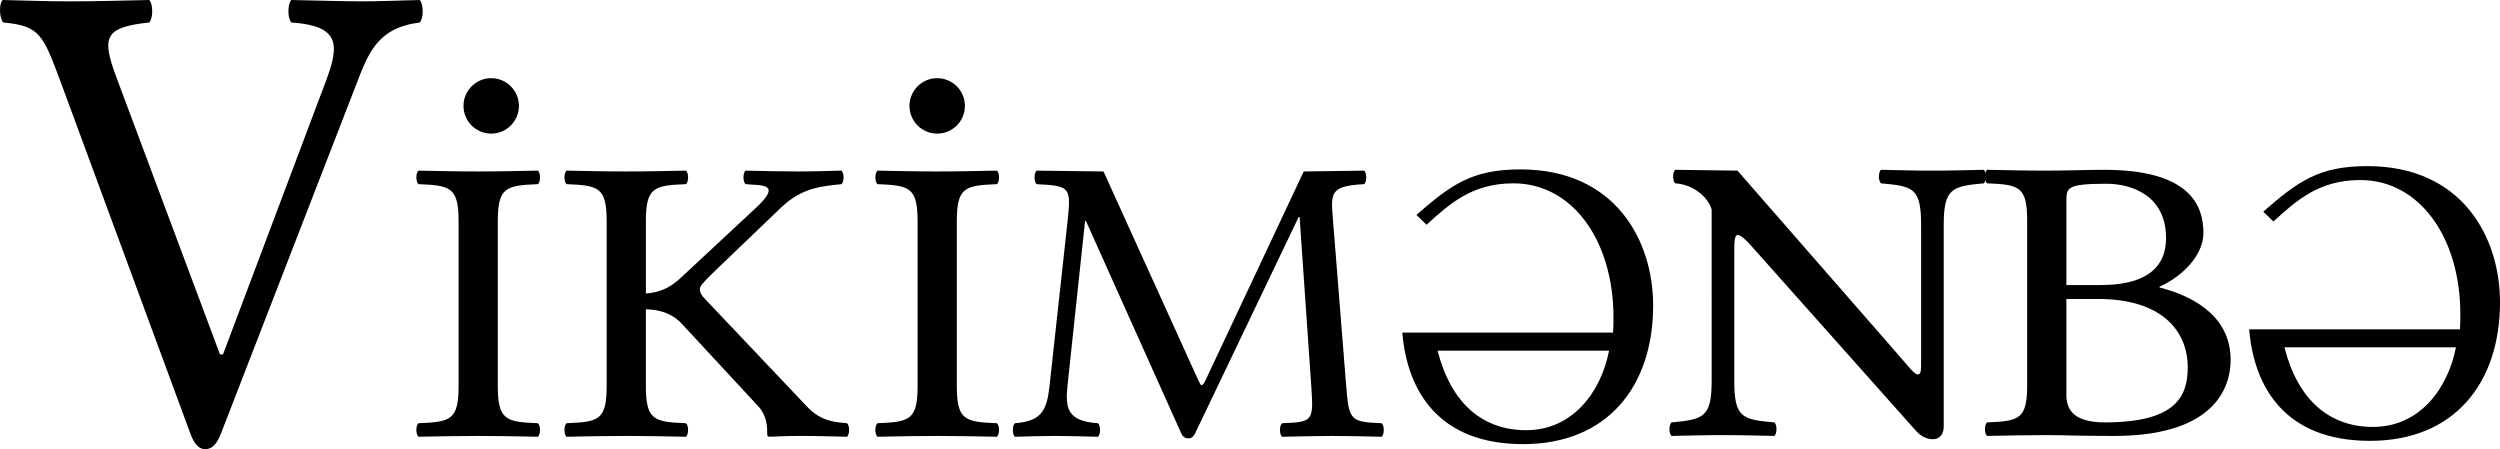 <?xml version="1.0" encoding="UTF-8" standalone="no"?>
<svg
   xmlns:dc="http://purl.org/dc/elements/1.1/"
   xmlns:cc="http://creativecommons.org/ns#"
   xmlns:rdf="http://www.w3.org/1999/02/22-rdf-syntax-ns#"
   xmlns:svg="http://www.w3.org/2000/svg"
   xmlns="http://www.w3.org/2000/svg"
   xml:space="preserve"
   enable-background="new 0 0 410 513"
   viewBox="0 0 377.701 67.861"
   height="67.861"
   width="377.701"
   y="0px"
   x="0px"
   id="svg1325"
   version="1.1">
<defs
   id="defs7">
	
	
		
	
		
	
		
	
		
	
		
</defs>

<g
   transform="translate(-14.455,-437.697)"
   id="g3126">
	
</g>
<g
   transform="translate(-14.455,-439.406)"
   id="g58">
	<circle
   id="circle26"
   r="4.187"
   cy="455.404"
   cx="88.667" />
	<circle
   id="circle28"
   r="4.187"
   cy="455.404"
   cx="156.047" />
	<g
   id="g56">
		<g
   id="g32">
			<path
   id="path30"
   d="m 58.474,439.406 c 4.627,0.103 8.469,0.205 10.732,0.205 2.265,0 4.727,-0.103 8.666,-0.205 0.591,0.618 0.591,2.779 0,3.397 -6.499,0.824 -7.789,4.708 -9.68,9.577 L 47.839,504.9 c -0.571,1.472 -1.28,2.367 -2.363,2.367 -0.984,0 -1.675,-0.764 -2.265,-2.367 L 23.763,452.174 c -2.806,-7.516 -3.2,-8.856 -8.813,-9.371 -0.591,-0.618 -0.689,-2.779 -0.099,-3.397 4.628,0.103 6.302,0.205 10.241,0.205 3.84,0 7.287,-0.103 11.916,-0.205 0.59,0.618 0.59,2.779 0,3.397 -6.697,0.722 -7.268,2.112 -4.984,8.238 l 15.667,41.912 h 0.453 l 15.549,-41.295 c 2.107,-5.601 2.067,-8.341 -5.219,-8.855 -0.592,-0.617 -0.592,-2.779 0,-3.397 z" />
		</g>
		<g
   id="g42">
			<path
   id="path34"
   d="m 95.728,503.347 c 0.418,0.372 0.418,1.673 0,2.045 -3.485,-0.063 -5.507,-0.124 -8.992,-0.124 -3.555,0 -5.646,0.062 -9.062,0.124 -0.418,-0.372 -0.418,-1.673 0,-2.045 4.879,-0.186 6.064,-0.495 6.064,-5.637 v -24.843 c 0,-5.142 -1.185,-5.451 -6.064,-5.638 -0.418,-0.371 -0.418,-1.672 0,-2.044 3.485,0.062 5.506,0.124 8.992,0.124 3.555,0 5.646,-0.063 9.062,-0.124 0.418,0.372 0.418,1.673 0,2.044 -4.879,0.187 -6.064,0.496 -6.064,5.638 v 24.843 c -0.001,5.142 1.184,5.451 6.064,5.637 z" />
			<path
   id="path36"
   d="m 118.099,503.347 c 0.418,0.372 0.418,1.673 0,2.045 -3.485,-0.063 -5.506,-0.124 -8.991,-0.124 -3.555,0 -5.646,0.062 -9.062,0.124 -0.418,-0.372 -0.418,-1.673 0,-2.045 4.879,-0.186 6.064,-0.495 6.064,-5.637 v -24.843 c 0,-5.142 -1.185,-5.451 -6.064,-5.638 -0.418,-0.371 -0.418,-1.672 0,-2.044 3.485,0.062 5.507,0.124 8.992,0.124 3.555,0 5.646,-0.063 9.061,-0.124 0.418,0.372 0.418,1.673 0,2.044 -4.879,0.187 -6.064,0.496 -6.064,5.638 v 10.885 c 2.44,-0.186 3.896,-1.097 5.297,-2.397 l 11.71,-10.903 c 3.353,-3.308 0.565,-3.011 -1.952,-3.222 -0.418,-0.371 -0.418,-1.672 0,-2.044 3.276,0.062 5.088,0.124 7.876,0.124 2.788,0 3.346,-0.063 6.622,-0.124 0.418,0.372 0.418,1.673 0,2.044 -2.788,0.311 -5.855,0.434 -9.061,3.47 l -9.758,9.354 c -2.279,2.187 -2.579,2.602 -2.579,3.035 0,0.496 0.209,0.93 0.836,1.549 l 15.265,16.107 c 2.342,2.577 4.886,2.44 6.134,2.602 0.418,0.372 0.418,1.673 0,2.045 -3.276,-0.063 -4.321,-0.124 -7.04,-0.124 -2.091,0 -3.276,0.062 -4.67,0.124 -0.279,0 -0.349,-0.186 -0.349,-0.372 0,-1.127 -0.007,-2.775 -1.394,-4.274 L 117.61,488.479 c -1.394,-1.592 -3.234,-2.285 -5.576,-2.348 v 11.579 c 10e-4,5.142 1.186,5.451 6.065,5.637 z" />
			<path
   id="path38"
   d="m 165.074,503.347 c 0.418,0.372 0.418,1.673 0,2.045 -3.485,-0.063 -5.507,-0.124 -8.992,-0.124 -3.555,0 -5.646,0.062 -9.062,0.124 -0.418,-0.372 -0.418,-1.673 0,-2.045 4.879,-0.186 6.064,-0.495 6.064,-5.637 v -24.843 c 0,-5.142 -1.185,-5.451 -6.064,-5.638 -0.418,-0.371 -0.418,-1.672 0,-2.044 3.485,0.062 5.506,0.124 8.992,0.124 3.555,0 5.646,-0.063 9.062,-0.124 0.418,0.372 0.418,1.673 0,2.044 -4.879,0.187 -6.064,0.496 -6.064,5.638 v 24.843 c 0,5.142 1.185,5.451 6.064,5.637 z" />
			<path
   id="path40"
   d="m 210.797,472.186 h -0.14 l -15.683,32.772 c -0.279,0.495 -0.558,0.682 -0.976,0.682 -0.418,0 -0.851,-0.242 -1.045,-0.682 l -14.429,-32.152 h -0.139 l -2.649,24.842 c -0.369,3.488 0,5.39 4.601,5.699 0.418,0.372 0.418,1.673 0,2.045 -2.091,-0.063 -4.879,-0.124 -6.552,-0.124 -1.673,0 -3.903,0.062 -5.995,0.124 -0.418,-0.372 -0.418,-1.673 0,-2.045 3.973,-0.31 4.81,-1.864 5.221,-5.575 l 2.795,-25.523 c 0.488,-4.646 0.07,-4.771 -4.74,-5.019 -0.418,-0.371 -0.418,-1.672 0,-2.044 l 10.107,0.124 14.289,31.471 c 0.279,0.558 0.348,0.806 0.558,0.806 0.139,0 0.348,-0.248 0.627,-0.867 l 14.776,-31.409 9.131,-0.124 c 0.419,0.372 0.419,1.673 0,2.044 -4.739,0.248 -5.053,1.115 -4.788,4.461 l 2.077,26.081 c 0.411,5.13 0.62,5.39 5.36,5.575 0.418,0.372 0.418,1.673 0,2.045 -2.314,-0.063 -5.507,-0.124 -7.598,-0.124 -2.091,0 -4.183,0.062 -7.458,0.124 -0.419,-0.372 -0.419,-1.673 0,-2.045 4.53,-0.186 4.788,-0.247 4.439,-5.266 z" />
		</g>
		<path
   id="path44"
   d="m 298.634,467.105 c -0.418,-0.371 -0.418,-1.672 0,-2.044 3.485,0.062 4.739,0.124 7.737,0.124 3.066,0 4.391,-0.063 7.807,-0.124 0.418,0.372 0.418,1.673 0,2.044 -4.88,0.434 -6.064,0.806 -6.064,6.319 v 30.418 c 0,1.177 -0.627,1.92 -1.604,1.92 -1.115,0 -2.021,-0.558 -2.788,-1.486 l -24.326,-27.32 c -1.185,-1.363 -1.951,-2.045 -2.369,-2.045 -0.558,0 -0.558,0.93 -0.558,3.036 v 18.957 c 0,5.638 1.185,5.885 6.063,6.318 0.419,0.372 0.419,1.673 0,2.045 -3.485,-0.063 -4.739,-0.124 -7.736,-0.124 -3.067,0 -4.392,0.062 -7.807,0.124 -0.419,-0.372 -0.419,-1.673 0,-2.045 4.879,-0.434 6.063,-0.805 6.063,-6.318 V 471.07 c -0.418,-1.61 -2.509,-3.778 -5.506,-3.965 -0.419,-0.371 -0.419,-1.672 0,-2.044 l 9.409,0.124 23.908,27.382 c 2.021,2.292 2.788,3.407 3.346,3.407 0.487,0 0.487,-0.682 0.487,-1.858 v -20.691 c 10e-4,-5.638 -1.183,-5.886 -6.062,-6.32 z" />
		<path
   id="path46"
   d="m 332.361,465.062 c 12.965,0 14.986,5.39 14.986,9.54 0,3.364 -3.13,6.542 -6.622,8.116 v 0.123 c 6.064,1.549 10.734,4.957 10.734,10.904 0,5.327 -3.694,11.522 -17.564,11.522 -6.204,0 -7.18,-0.124 -10.177,-0.124 -3.555,0 -5.646,0.062 -9.062,0.124 -0.418,-0.372 -0.418,-1.673 0,-2.045 4.879,-0.186 6.064,-0.495 6.064,-5.637 v -24.843 c 0,-5.142 -1.186,-5.451 -6.064,-5.638 -0.418,-0.371 -0.418,-1.672 0,-2.044 3.485,0.062 5.507,0.124 8.991,0.124 2.999,0.002 6.275,-0.122 8.714,-0.122 z m -5.715,17.408 h 5.157 c 5.786,0 9.898,-1.858 9.898,-7.124 0,-6.319 -5.089,-8.178 -8.992,-8.178 -6.063,0 -6.063,0.619 -6.063,2.664 z m 0,16.602 c 0,2.045 0.906,4.15 5.785,4.15 10.595,0 12.546,-3.778 12.546,-8.301 0,-5.576 -3.973,-10.346 -13.522,-10.346 h -4.809 z" />
		<g
   id="g50">
			<path
   id="path48"
   d="m 228.446,471.876 c 5.262,-4.585 8.392,-6.877 15.719,-6.877 14.319,0 20.048,10.718 20.048,20.567 0,12.081 -6.793,20.939 -19.648,20.939 -12.788,0 -17.517,-8.054 -18.25,-16.851 h 31.838 c 0.066,-0.682 0.066,-1.425 0.066,-2.292 0,-11.522 -6.128,-20.258 -15.119,-20.258 -6.194,0 -9.592,3.035 -13.121,6.257 z m 16.585,32.523 c 7.06,0 11.322,-5.823 12.521,-12.018 h -25.909 c 2.065,8.054 6.861,12.018 13.388,12.018 z" />
		</g>
		<g
   id="g54">
			<path
   id="path52"
   d="m 356.389,471.381 c 5.262,-4.585 8.393,-6.877 15.719,-6.877 14.32,0 20.048,10.718 20.048,20.567 0,12.081 -6.794,20.939 -19.648,20.939 -12.788,0 -17.517,-8.054 -18.249,-16.851 h 31.836 c 0.067,-0.682 0.067,-1.425 0.067,-2.292 0,-11.522 -6.128,-20.258 -15.12,-20.258 -6.193,0 -9.59,3.035 -13.121,6.257 z m 16.584,32.523 c 7.061,0 11.323,-5.823 12.522,-12.018 h -25.909 c 2.064,8.053 6.859,12.018 13.387,12.018 z" />
		</g>
	</g>
</g>
</svg>
